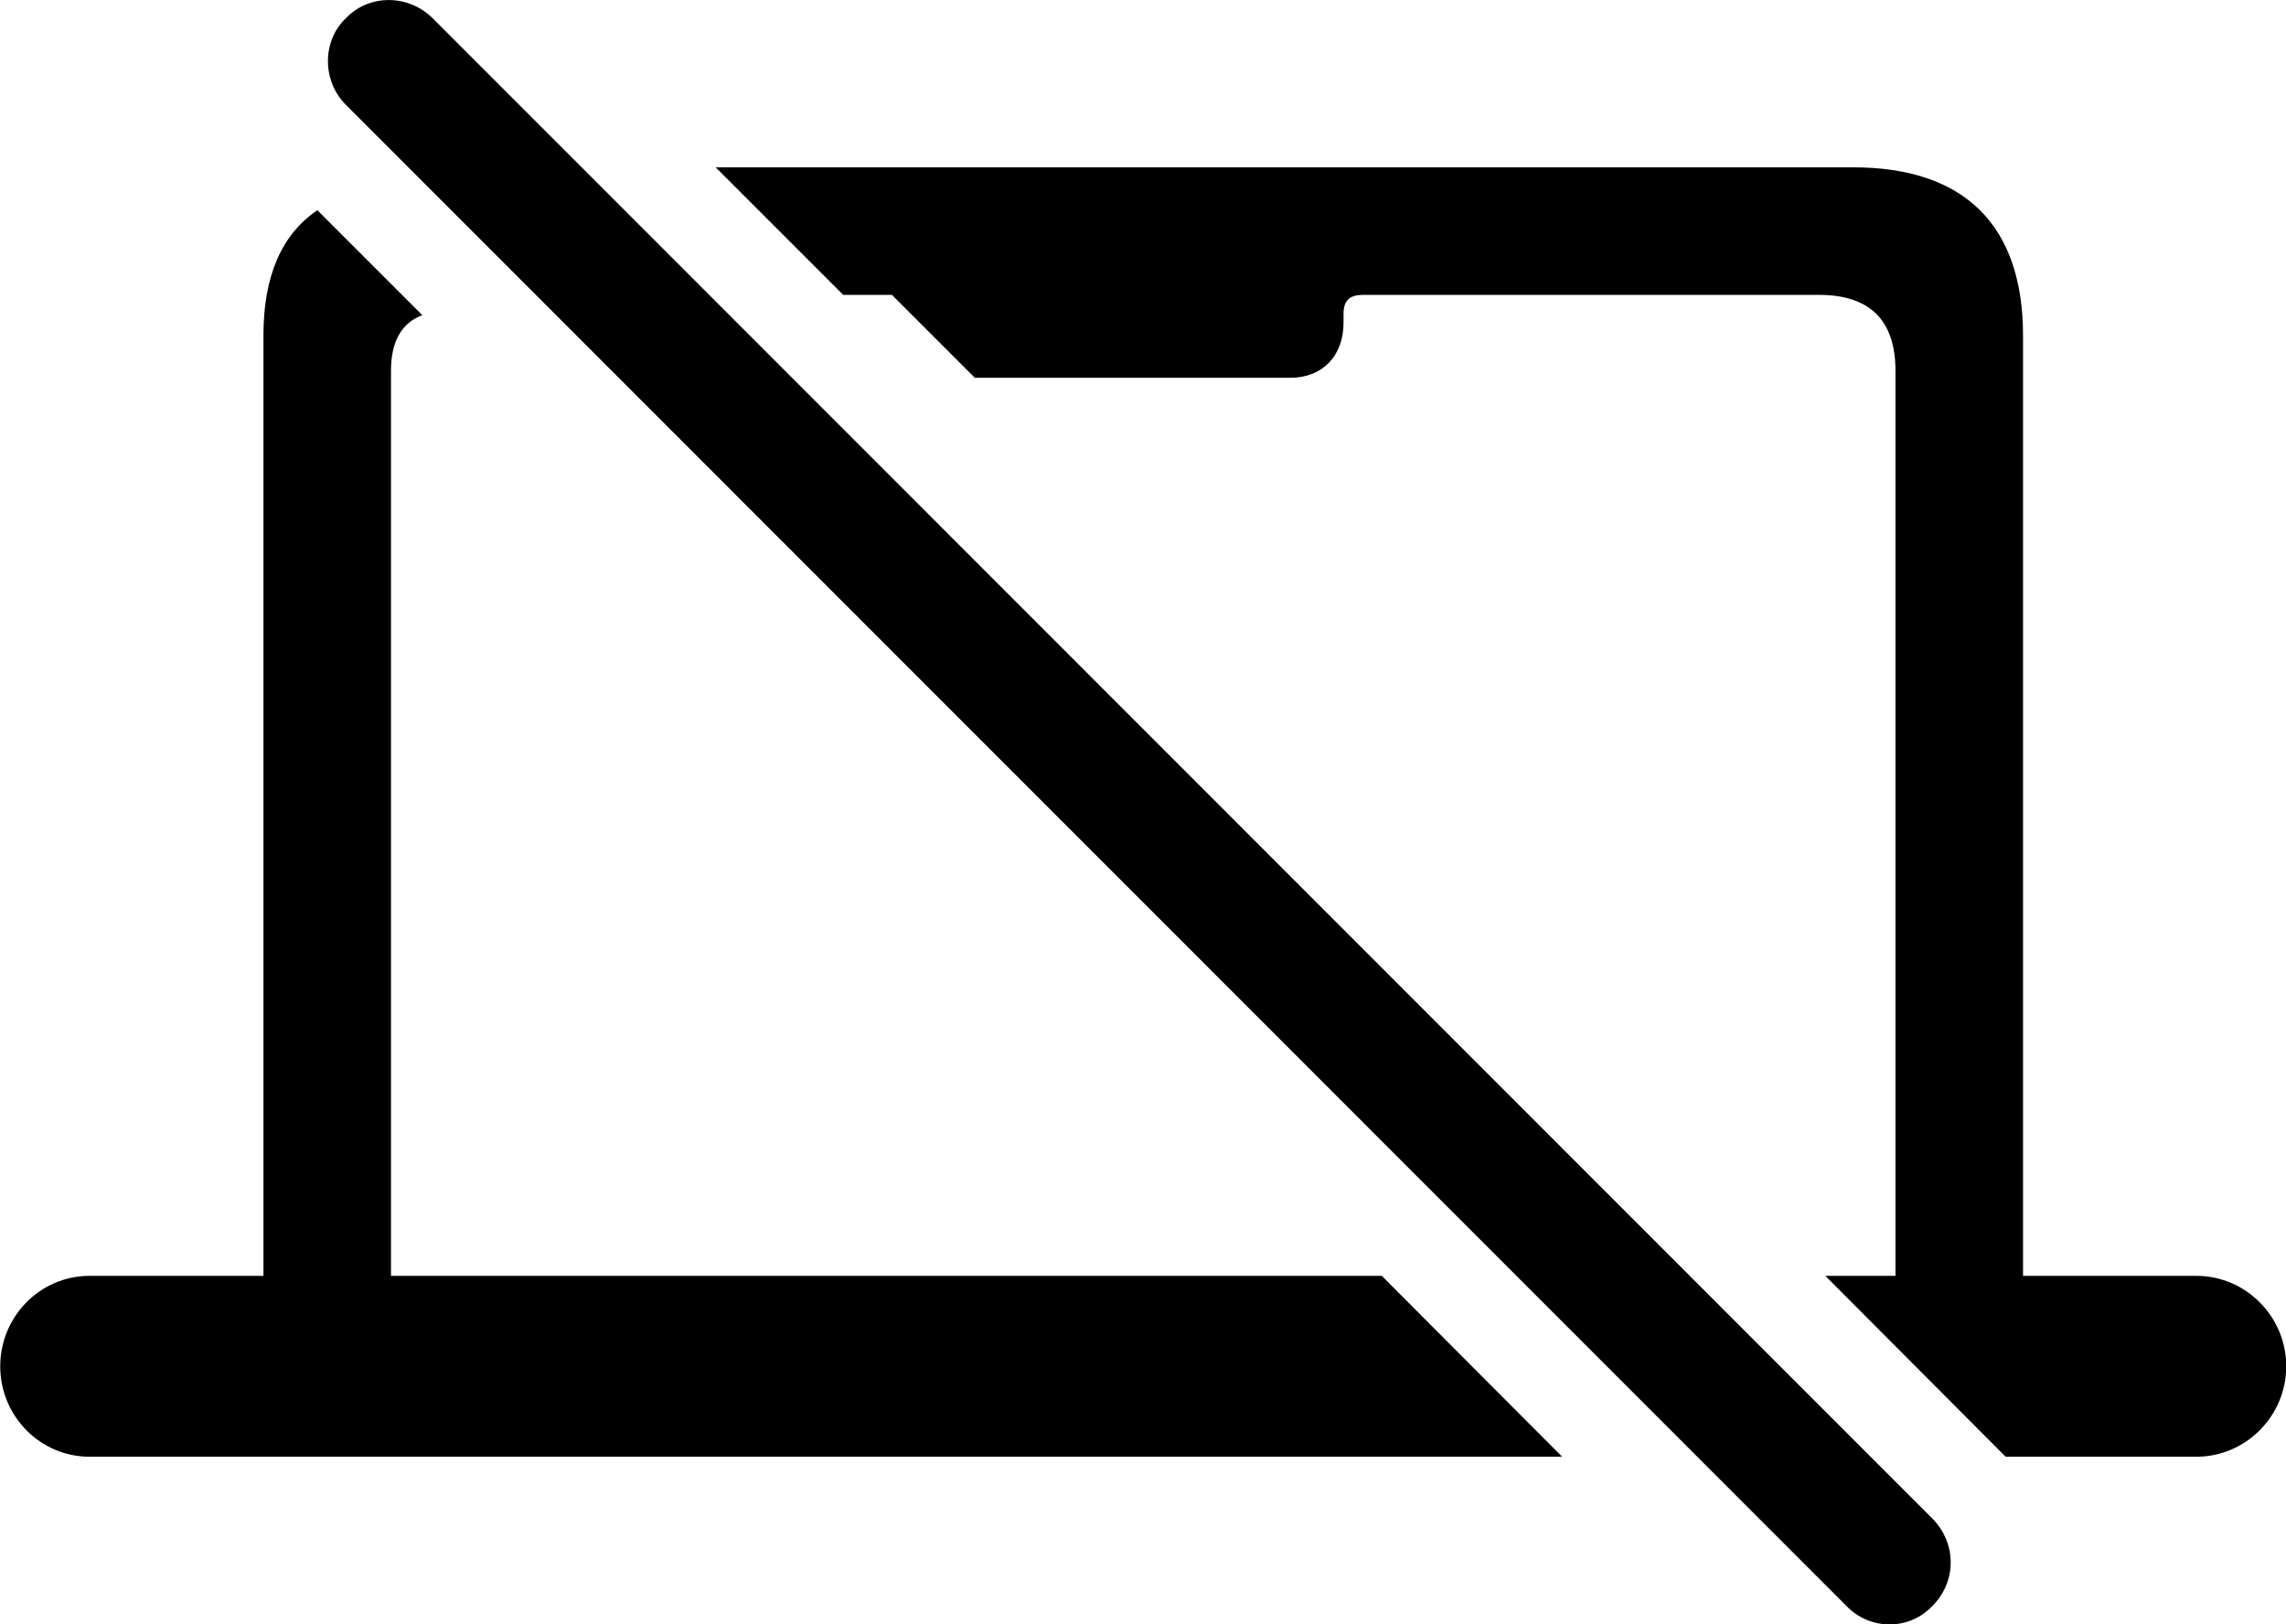
<svg
    viewBox="0 0 39.43 28.015"
    xmlns="http://www.w3.org/2000/svg"
>
    <path
        fill="inherit"
        d="M31.844 27.696C32.254 28.126 32.934 28.126 33.334 27.696C33.744 27.286 33.754 26.636 33.344 26.206L7.464 0.316C7.054 -0.094 6.374 -0.114 5.964 0.316C5.554 0.706 5.554 1.396 5.964 1.806ZM16.814 6.516H22.254C22.814 6.516 23.174 6.136 23.174 5.566V5.416C23.174 5.176 23.284 5.086 23.514 5.086H31.374C32.254 5.086 32.694 5.526 32.694 6.396V22.006H31.484L34.594 25.126H37.884C38.734 25.126 39.434 24.426 39.434 23.566C39.434 22.706 38.734 22.006 37.884 22.006H34.894V5.786C34.894 3.866 33.864 2.886 31.964 2.886H12.344L14.544 5.086H15.384ZM23.834 22.006H6.744V6.396C6.744 5.906 6.914 5.576 7.284 5.436L5.474 3.626C4.854 4.046 4.544 4.766 4.544 5.786V22.006H1.544C0.694 22.006 0.004 22.706 0.004 23.566C0.004 24.426 0.694 25.126 1.544 25.126H26.944Z"
        fillRule="evenodd"
        clipRule="evenodd"
    />
</svg>
        
